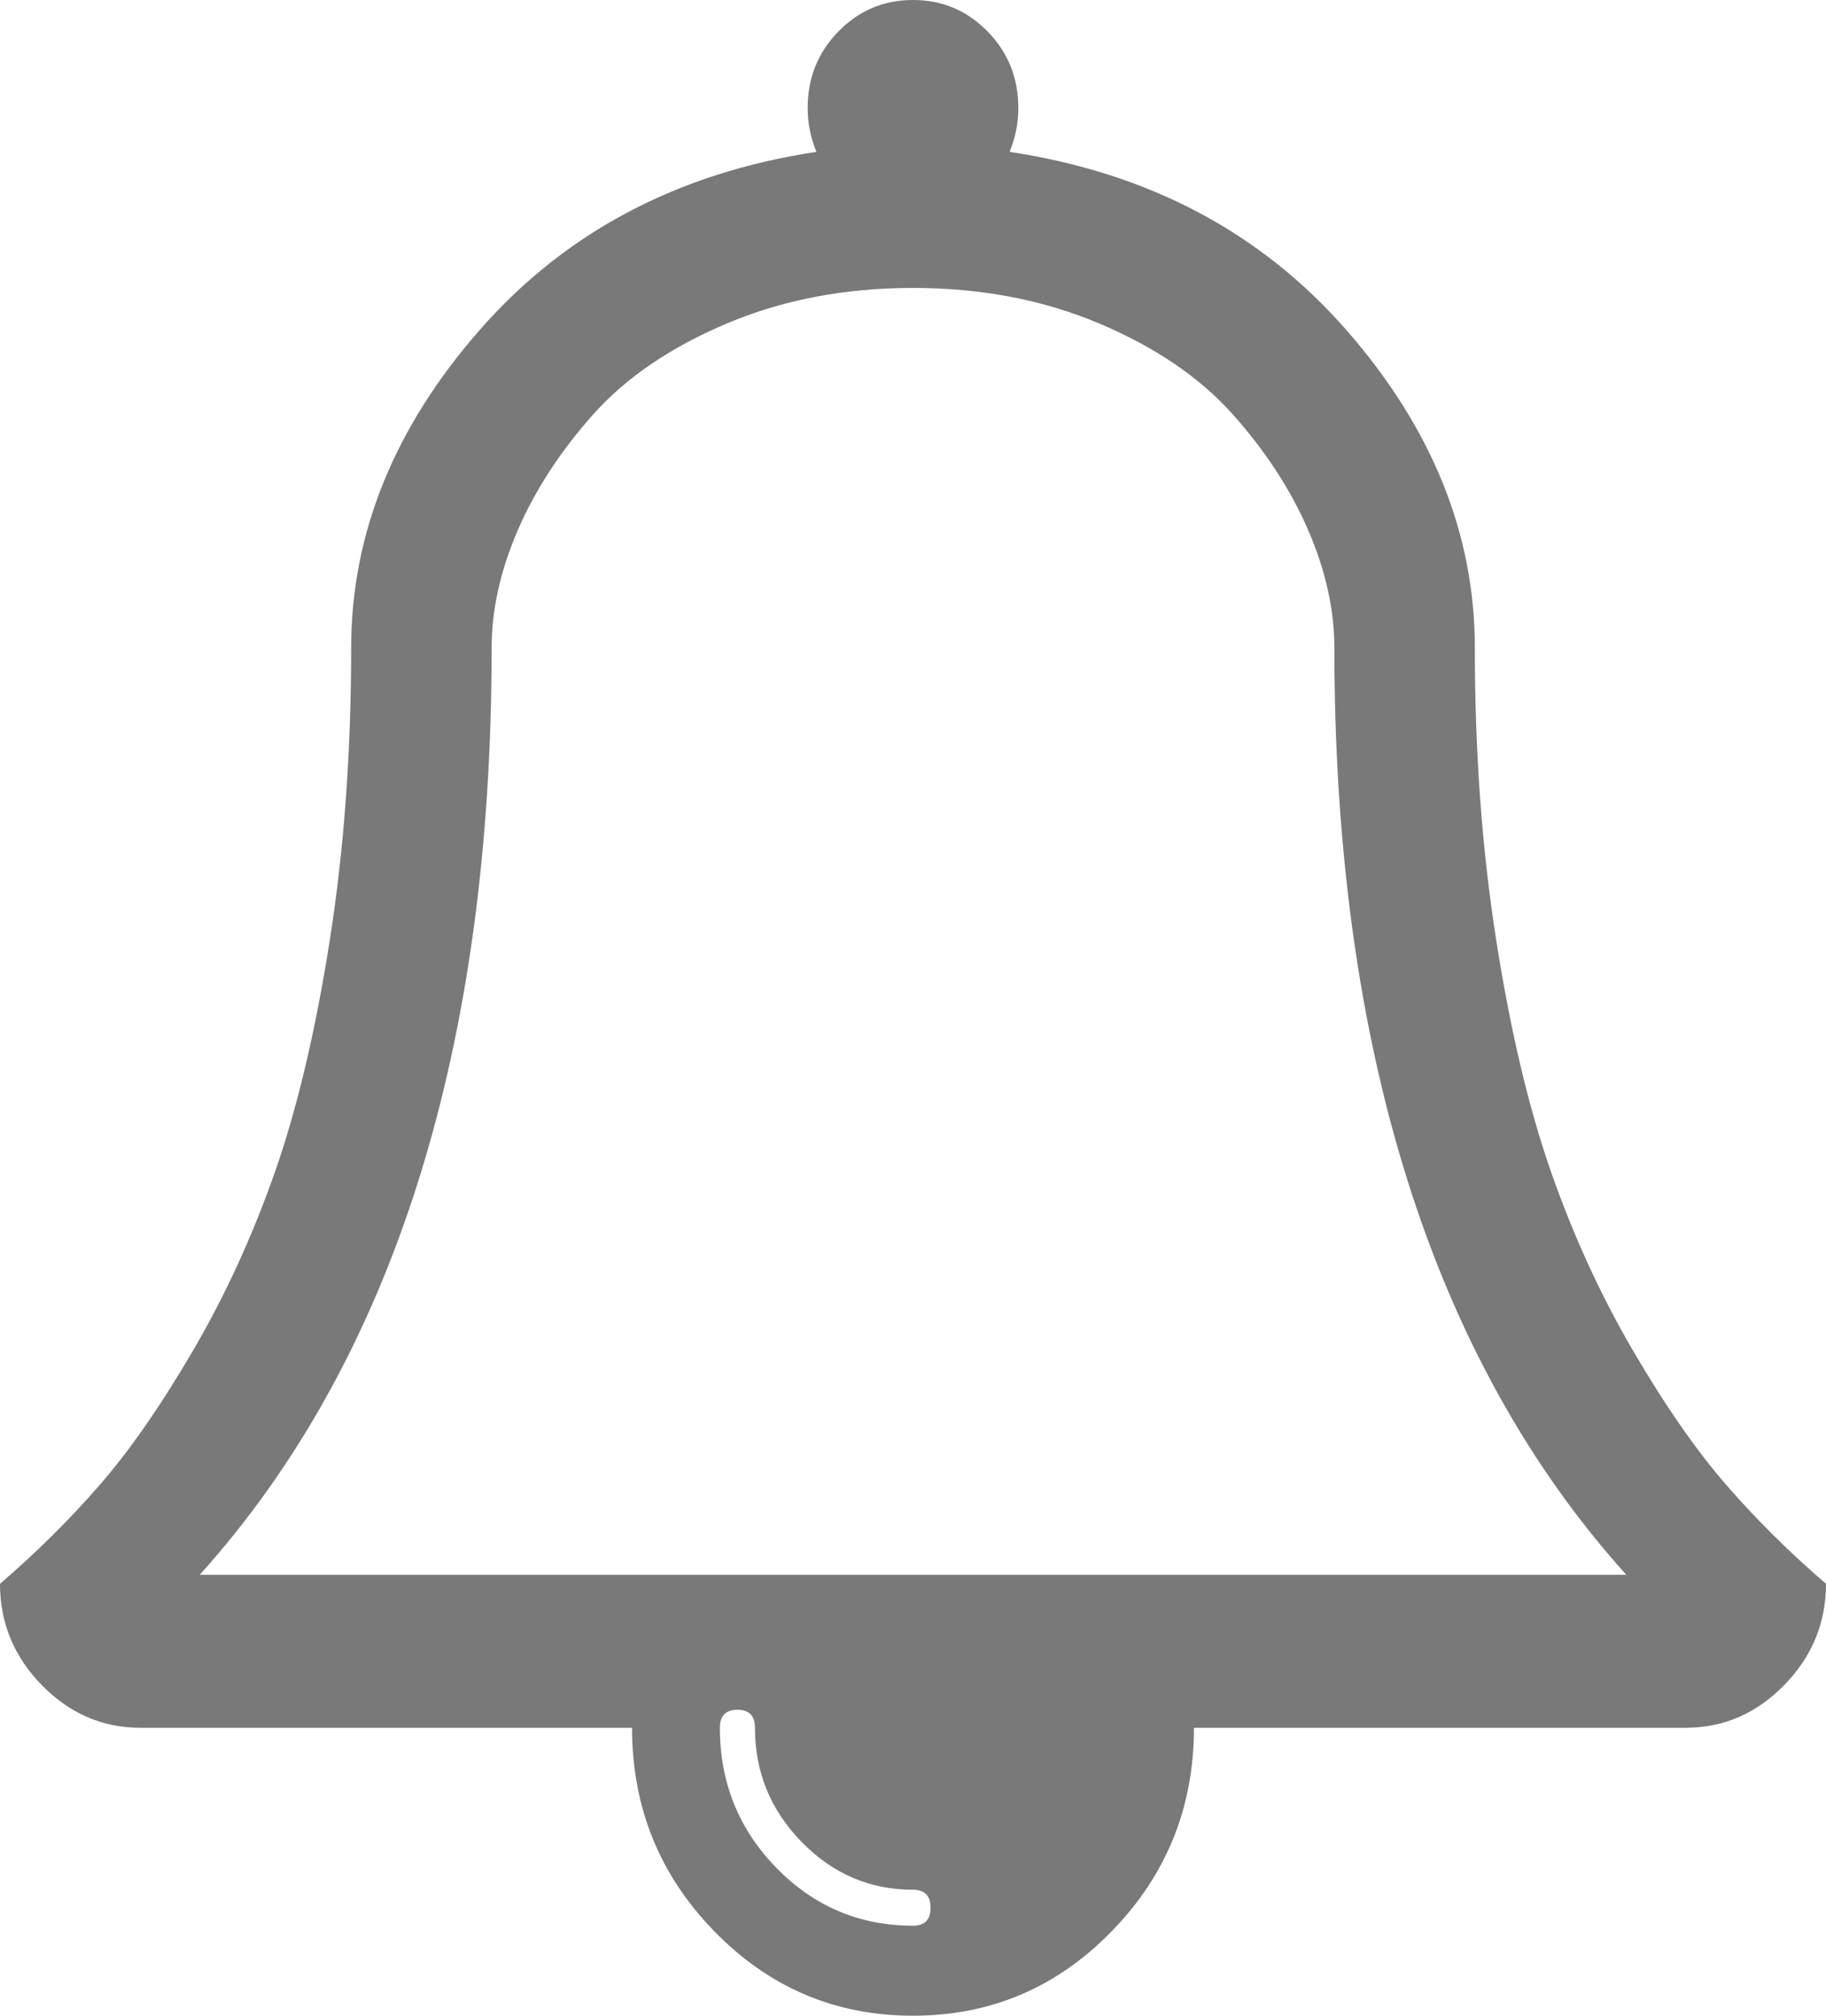 ﻿<?xml version="1.0" encoding="utf-8"?>
<svg version="1.1" xmlns:xlink="http://www.w3.org/1999/xlink" width="29px" height="32px" xmlns="http://www.w3.org/2000/svg">
  <g transform="matrix(1 0 0 1 -81 -553 )">
    <path d="M 14.5 30.571  C 14.686 30.571  14.779 30.476  14.779 30.286  C 14.779 30.095  14.686 30  14.5 30  C 13.815 30  13.225 29.747  12.731 29.241  C 12.237 28.735  11.99 28.131  11.99 27.429  C 11.99 27.238  11.897 27.143  11.712 27.143  C 11.526 27.143  11.433 27.238  11.433 27.429  C 11.433 28.298  11.732 29.039  12.33 29.652  C 12.929 30.265  13.652 30.571  14.5 30.571  Z M 7.808 10.286  C 7.808 16.619  6.262 21.571  3.172 25  L 25.828 25  C 22.738 21.571  21.192 16.619  21.192 10.286  C 21.192 9.679  21.053 9.054  20.774 8.411  C 20.495 7.768  20.094 7.155  19.572 6.571  C 19.049 5.988  18.343 5.509  17.454 5.134  C 16.565 4.759  15.581 4.571  14.5 4.571  C 13.419 4.571  12.435 4.759  11.546 5.134  C 10.657 5.509  9.951 5.988  9.428 6.571  C 8.906 7.155  8.505 7.768  8.226 8.411  C 7.947 9.054  7.808 9.679  7.808 10.286  Z M 27.414 23.571  C 27.89 24.119  28.419 24.643  29 25.143  C 29 25.762  28.779 26.298  28.338 26.75  C 27.896 27.202  27.373 27.429  26.769 27.429  L 18.962 27.429  C 18.962 28.69  18.526 29.768  17.654 30.661  C 16.783 31.554  15.732 32  14.5 32  C 13.268 32  12.217 31.554  11.346 30.661  C 10.474 29.768  10.038 28.69  10.038 27.429  L 2.231 27.429  C 1.627 27.429  1.104 27.202  0.662 26.75  C 0.221 26.298  0 25.762  0 25.143  C 0.581 24.643  1.11 24.119  1.586 23.571  C 2.062 23.024  2.556 22.312  3.067 21.438  C 3.579 20.562  4.011 19.619  4.366 18.607  C 4.72 17.595  5.011 16.369  5.237 14.929  C 5.464 13.488  5.577 11.94  5.577 10.286  C 5.577 8.476  6.257 6.795  7.616 5.241  C 8.975 3.688  10.759 2.744  12.966 2.411  C 12.873 2.185  12.827 1.952  12.827 1.714  C 12.827 1.238  12.99 0.833  13.315 0.5  C 13.64 0.167  14.035 0  14.5 0  C 14.965 0  15.36 0.167  15.685 0.5  C 16.01 0.833  16.173 1.238  16.173 1.714  C 16.173 1.952  16.127 2.185  16.034 2.411  C 18.241 2.744  20.025 3.688  21.384 5.241  C 22.743 6.795  23.423 8.476  23.423 10.286  C 23.423 11.94  23.536 13.488  23.763 14.929  C 23.989 16.369  24.28 17.595  24.634 18.607  C 24.989 19.619  25.421 20.562  25.933 21.438  C 26.444 22.312  26.938 23.024  27.414 23.571  Z " fill-rule="nonzero" fill="#797979" stroke="none" transform="matrix(1 0 0 1 81 553 )" />
  </g>
</svg>